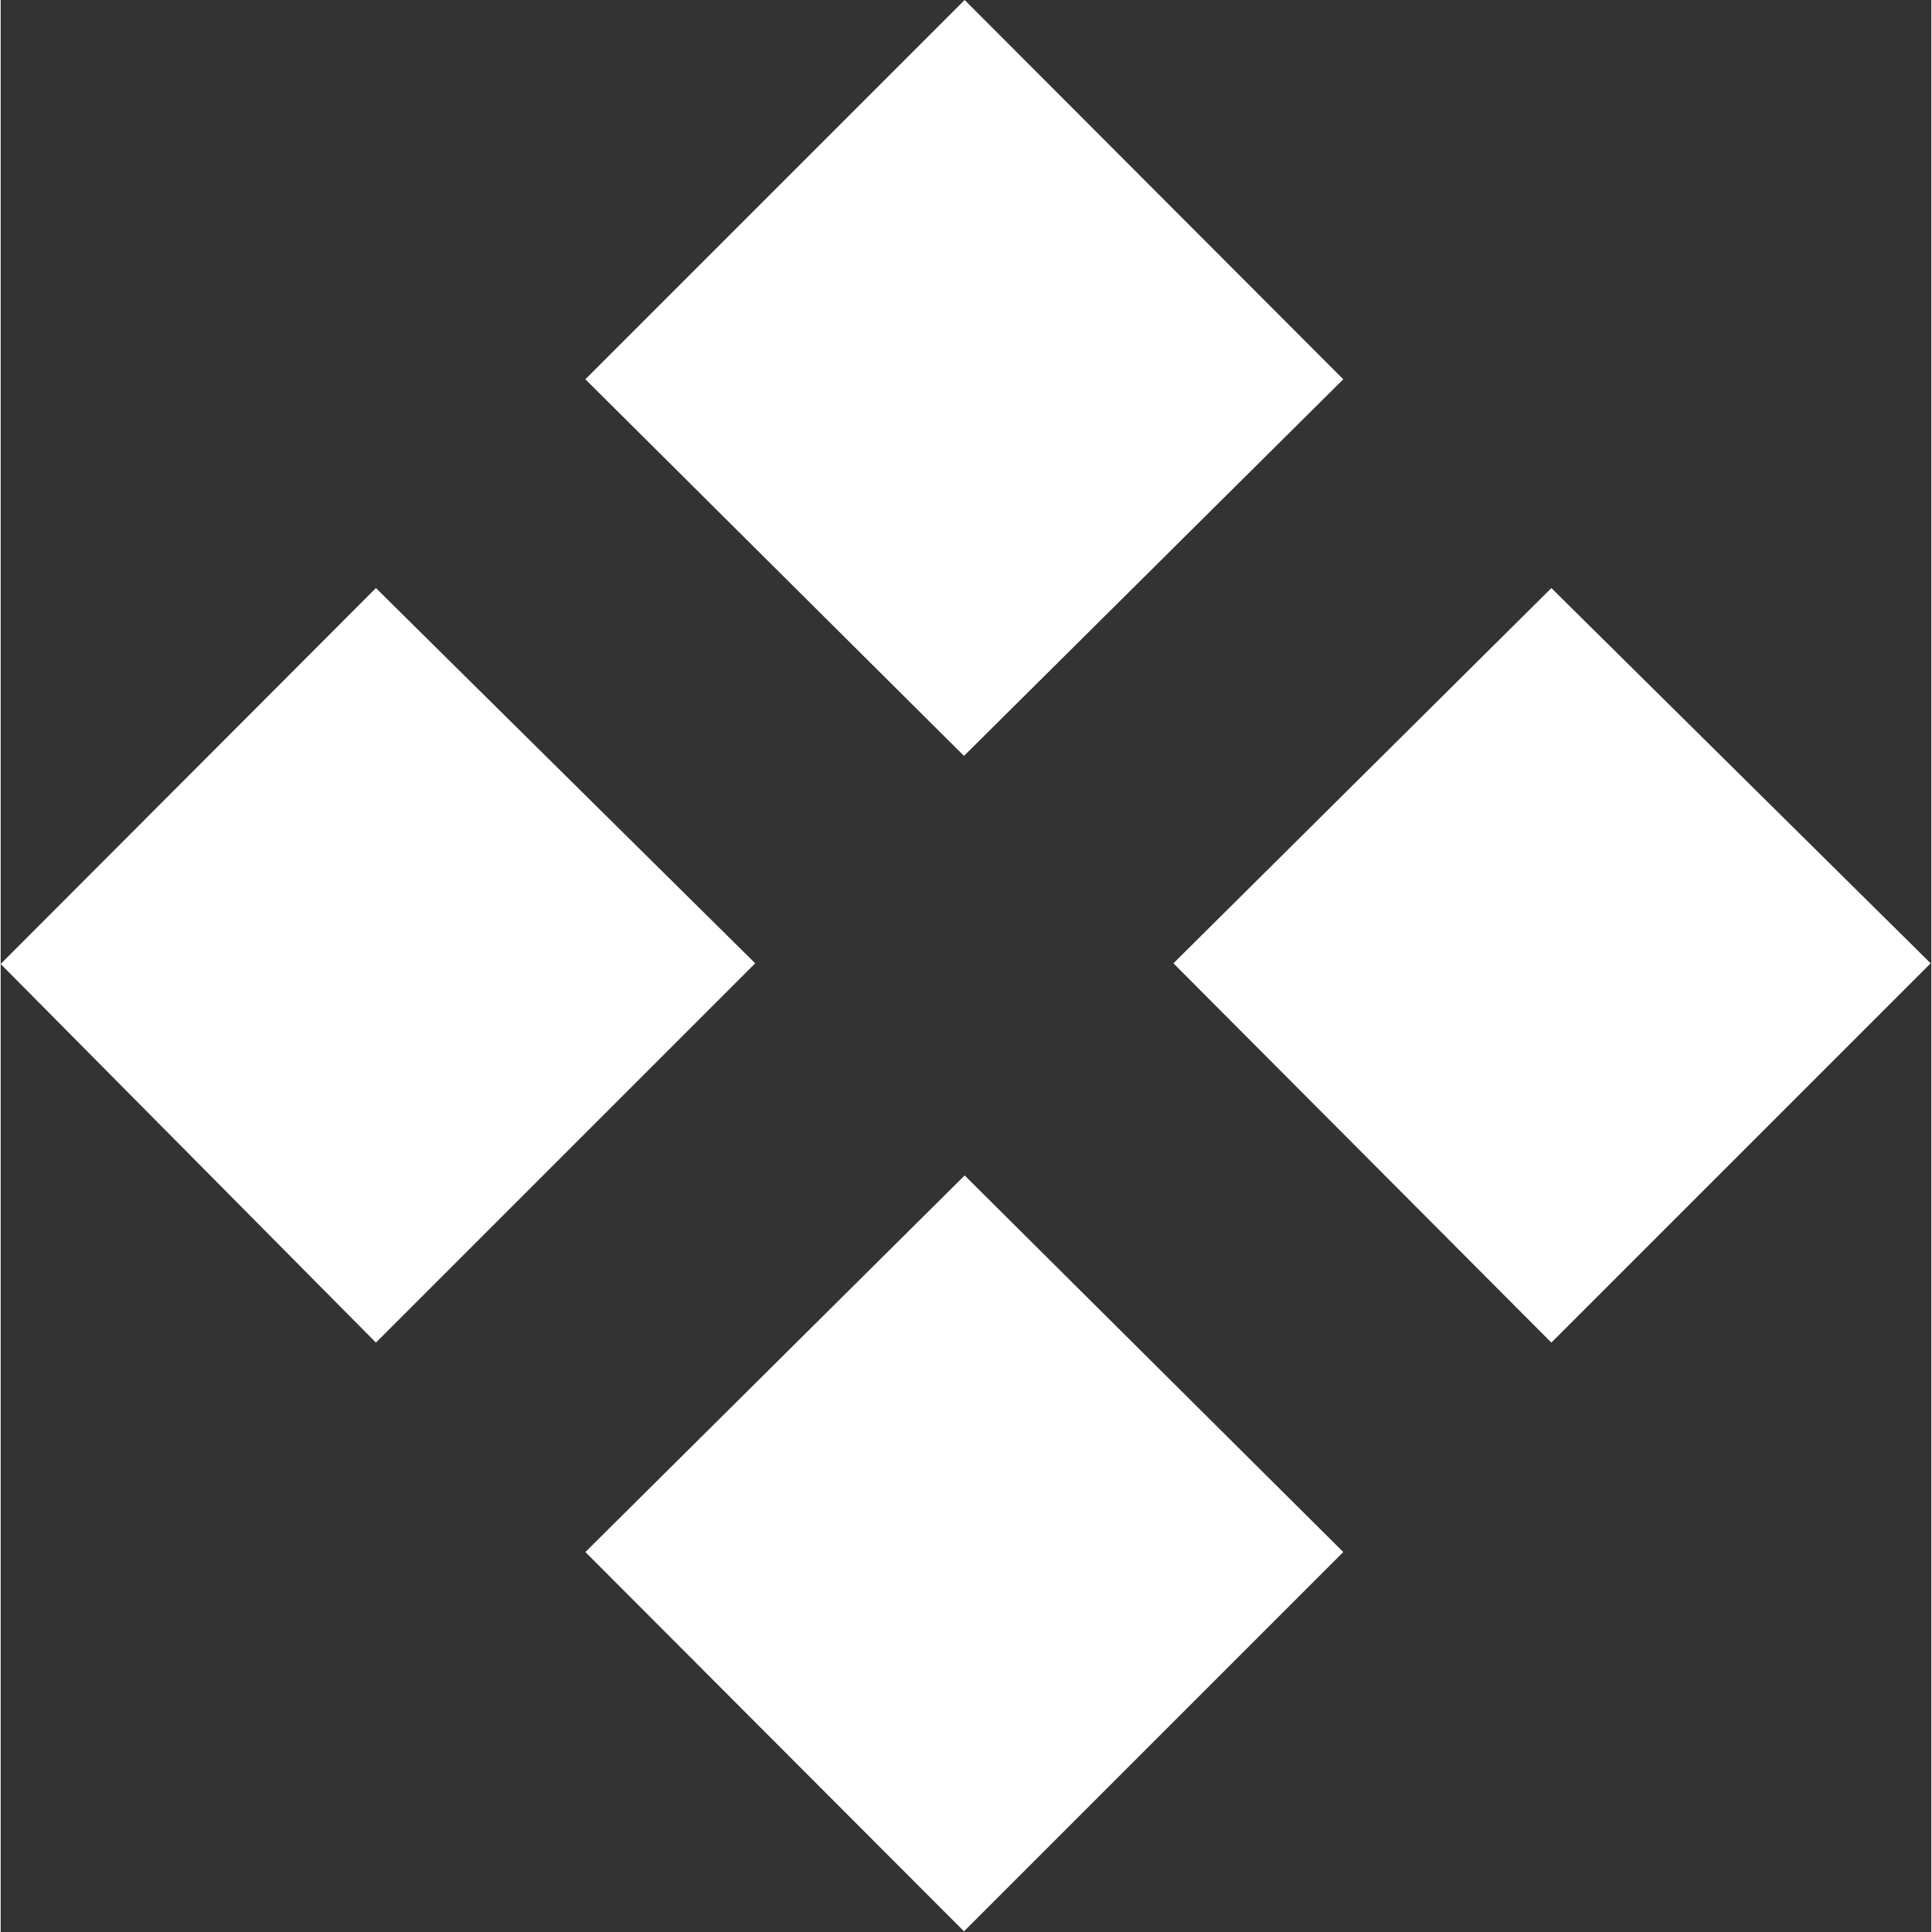 <svg id="Layer_1" data-name="Layer 1" xmlns="http://www.w3.org/2000/svg" height="10px" width="10px" viewBox="0 0 28.76 28.78" fill="#ffffff"><rect x="0" y="0" width="28.76" height="28.78" fill="#333333" stroke="none"/><path class="cls-1" d="M5.59,8.76l5.65,5.59L5.59,20,0,14.36ZM14.36,0,20,5.65l-5.65,5.61L8.71,5.65Zm0,17.51L20,23.12l-5.65,5.65L8.71,23.12ZM23.1,8.76l5.65,5.59L23.1,20l-5.63-5.65Z"/></svg>
